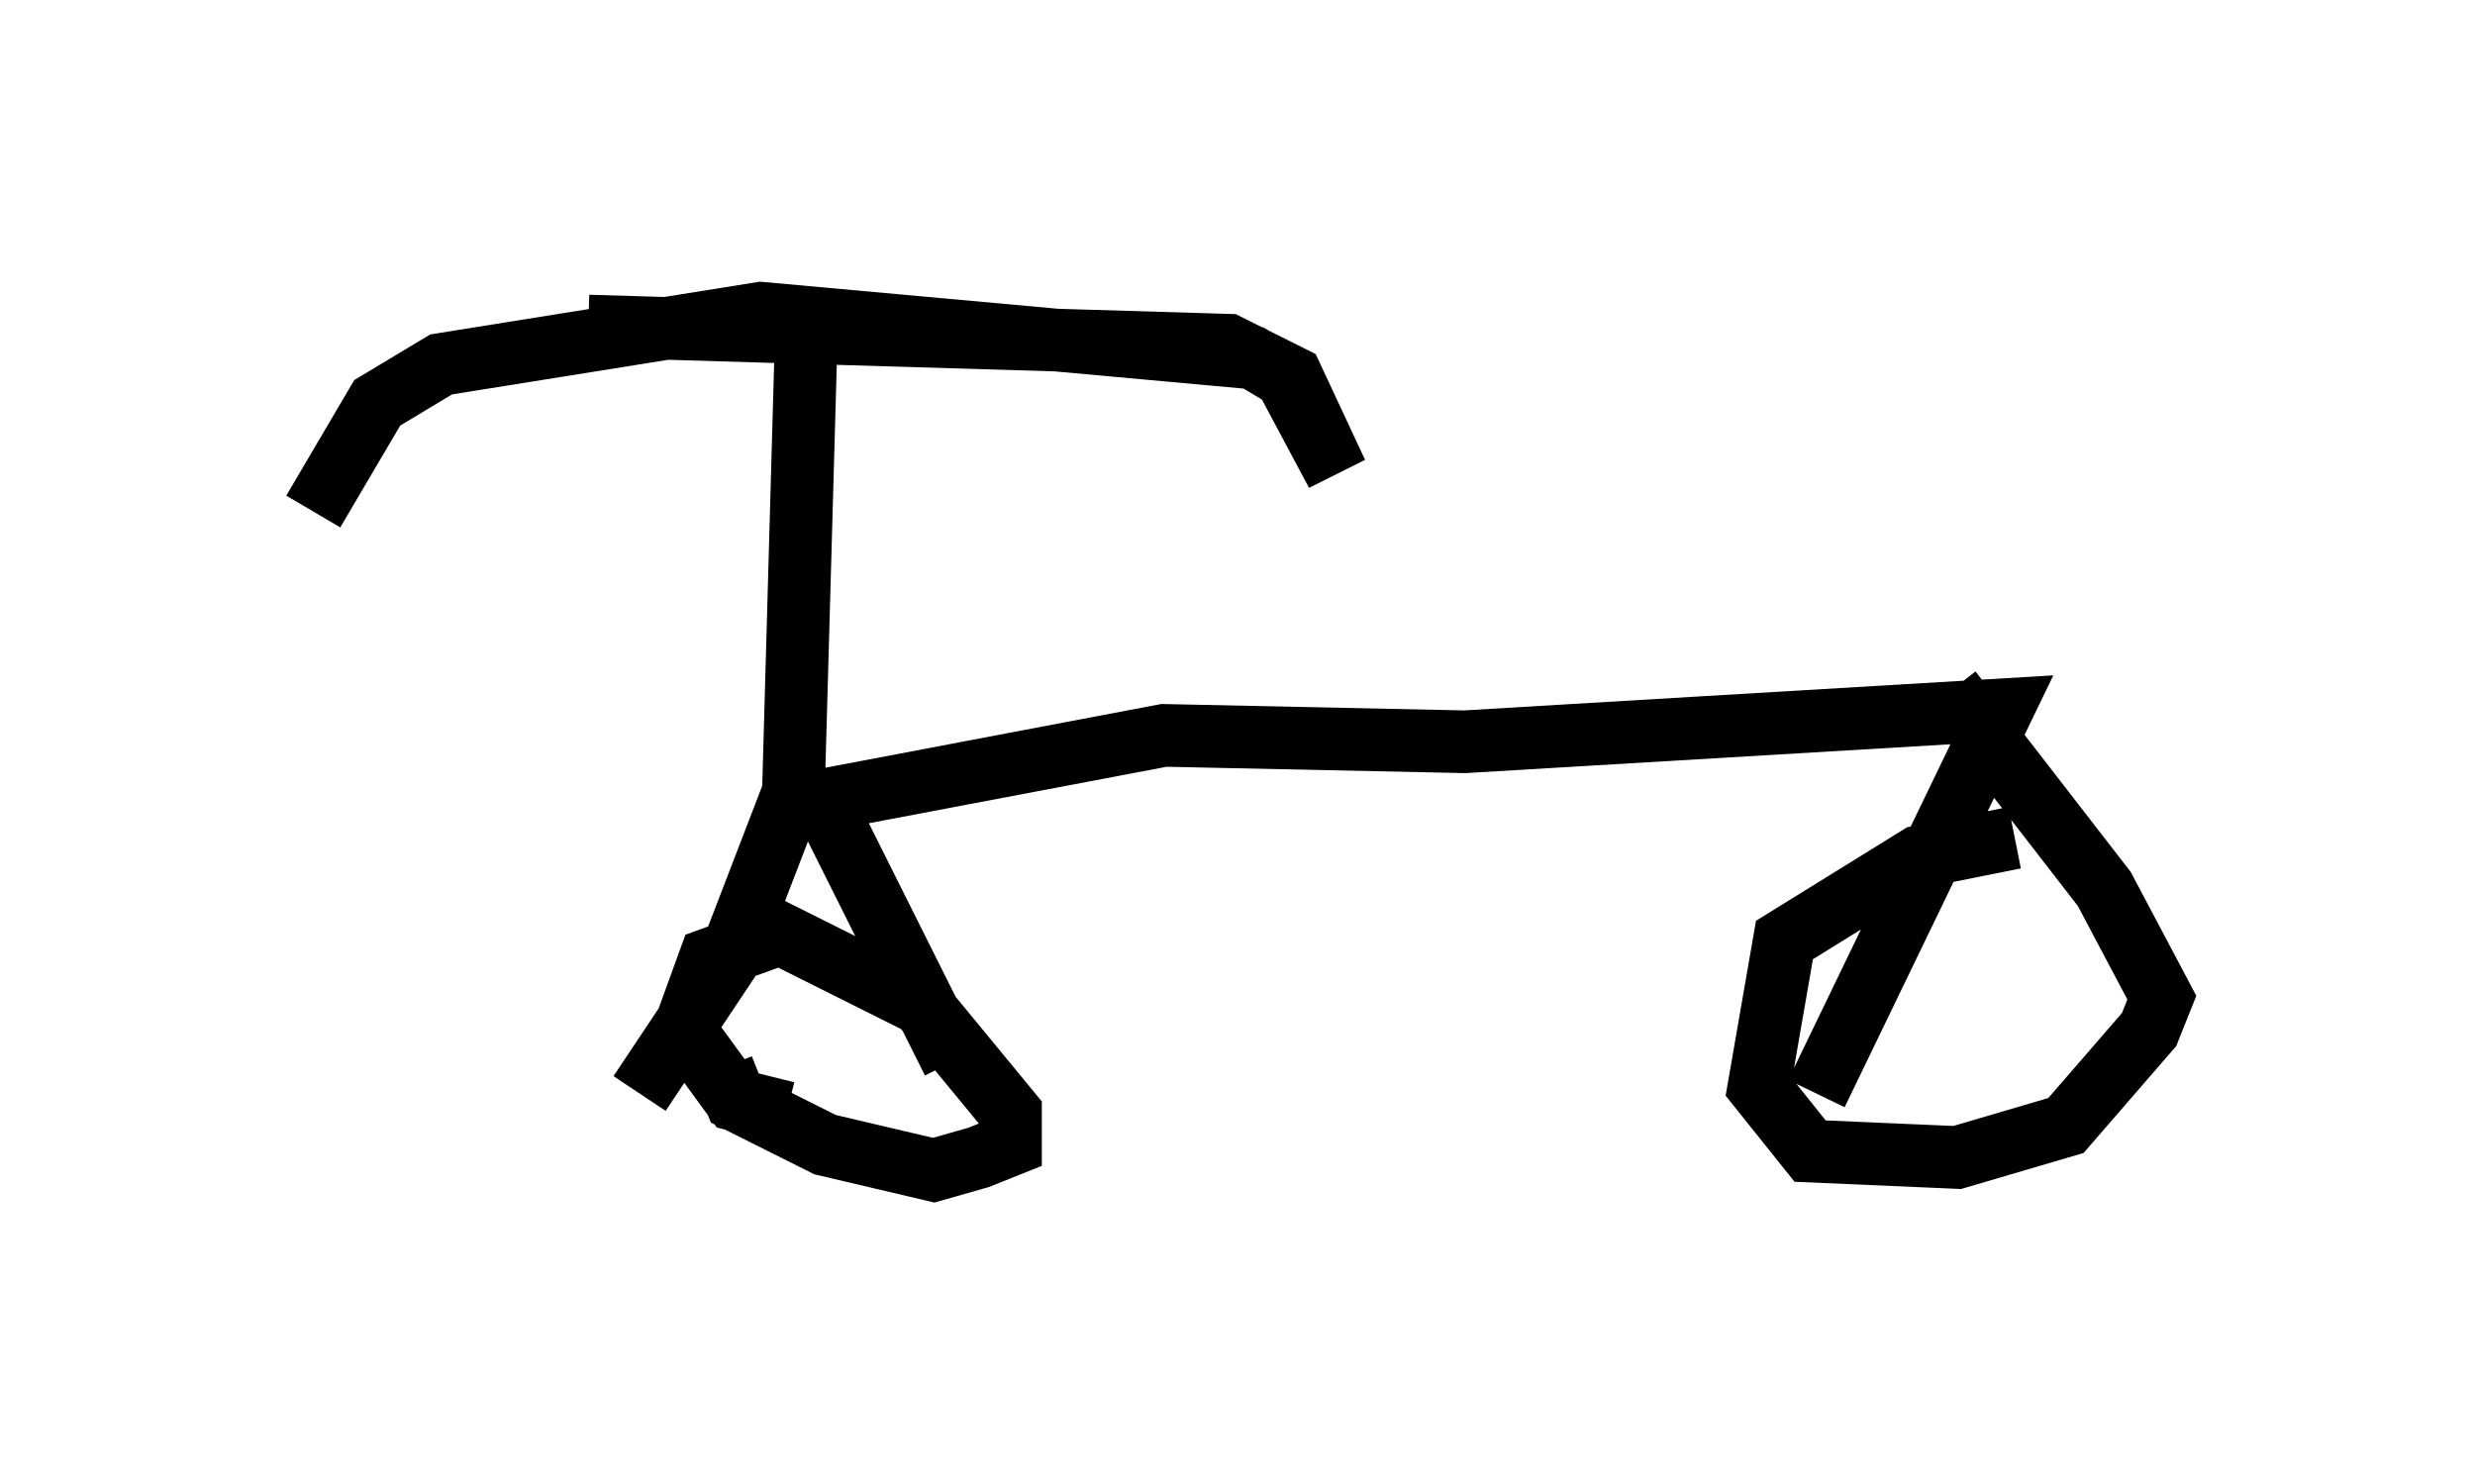 <?xml version="1.0" encoding="utf-8" ?>
<svg baseProfile="full" height="23.679" version="1.1" width="39.502" xmlns="http://www.w3.org/2000/svg" xmlns:ev="http://www.w3.org/2001/xml-events" xmlns:xlink="http://www.w3.org/1999/xlink"><defs /><rect fill="white" height="23.679" width="39.502" x="0" y="0" /><path d="M7.144, 5.51 m2.246, -0.306 l10.208, 0.306 1.021, 0.51 l0.715, 1.531 -0.817, -1.531 l-0.51, -0.306 -7.861, -0.715 l-5.104, 0.817 -1.021, 0.613 l-1.021, 1.735 m7.861, -2.552 l-0.204, 7.248 5.921, -1.123 l4.798, 0.102 8.575, -0.51 l-2.96, 6.125 m2.144, -6.431 l2.45, 3.165 0.919, 1.735 l-0.204, 0.51 -1.327, 1.531 l-1.735, 0.51 -2.348, -0.102 l-0.817, -1.021 0.408, -2.348 l2.144, -1.327 1.531, -0.306 m-19.498, -0.715 l-1.021, 2.654 -1.429, 2.144 m2.96, -4.594 l2.042, 4.083 m-3.675, 0.102 l0.204, 0.51 1.429, 0.715 l1.735, 0.408 0.715, -0.204 l0.51, -0.204 0.0, -0.51 l-1.429, -1.735 -2.246, -1.123 l-1.123, 0.408 -0.408, 1.123 l0.817, 1.123 0.817, 0.204 " fill="none" stroke="black" stroke-width="1" /></svg>